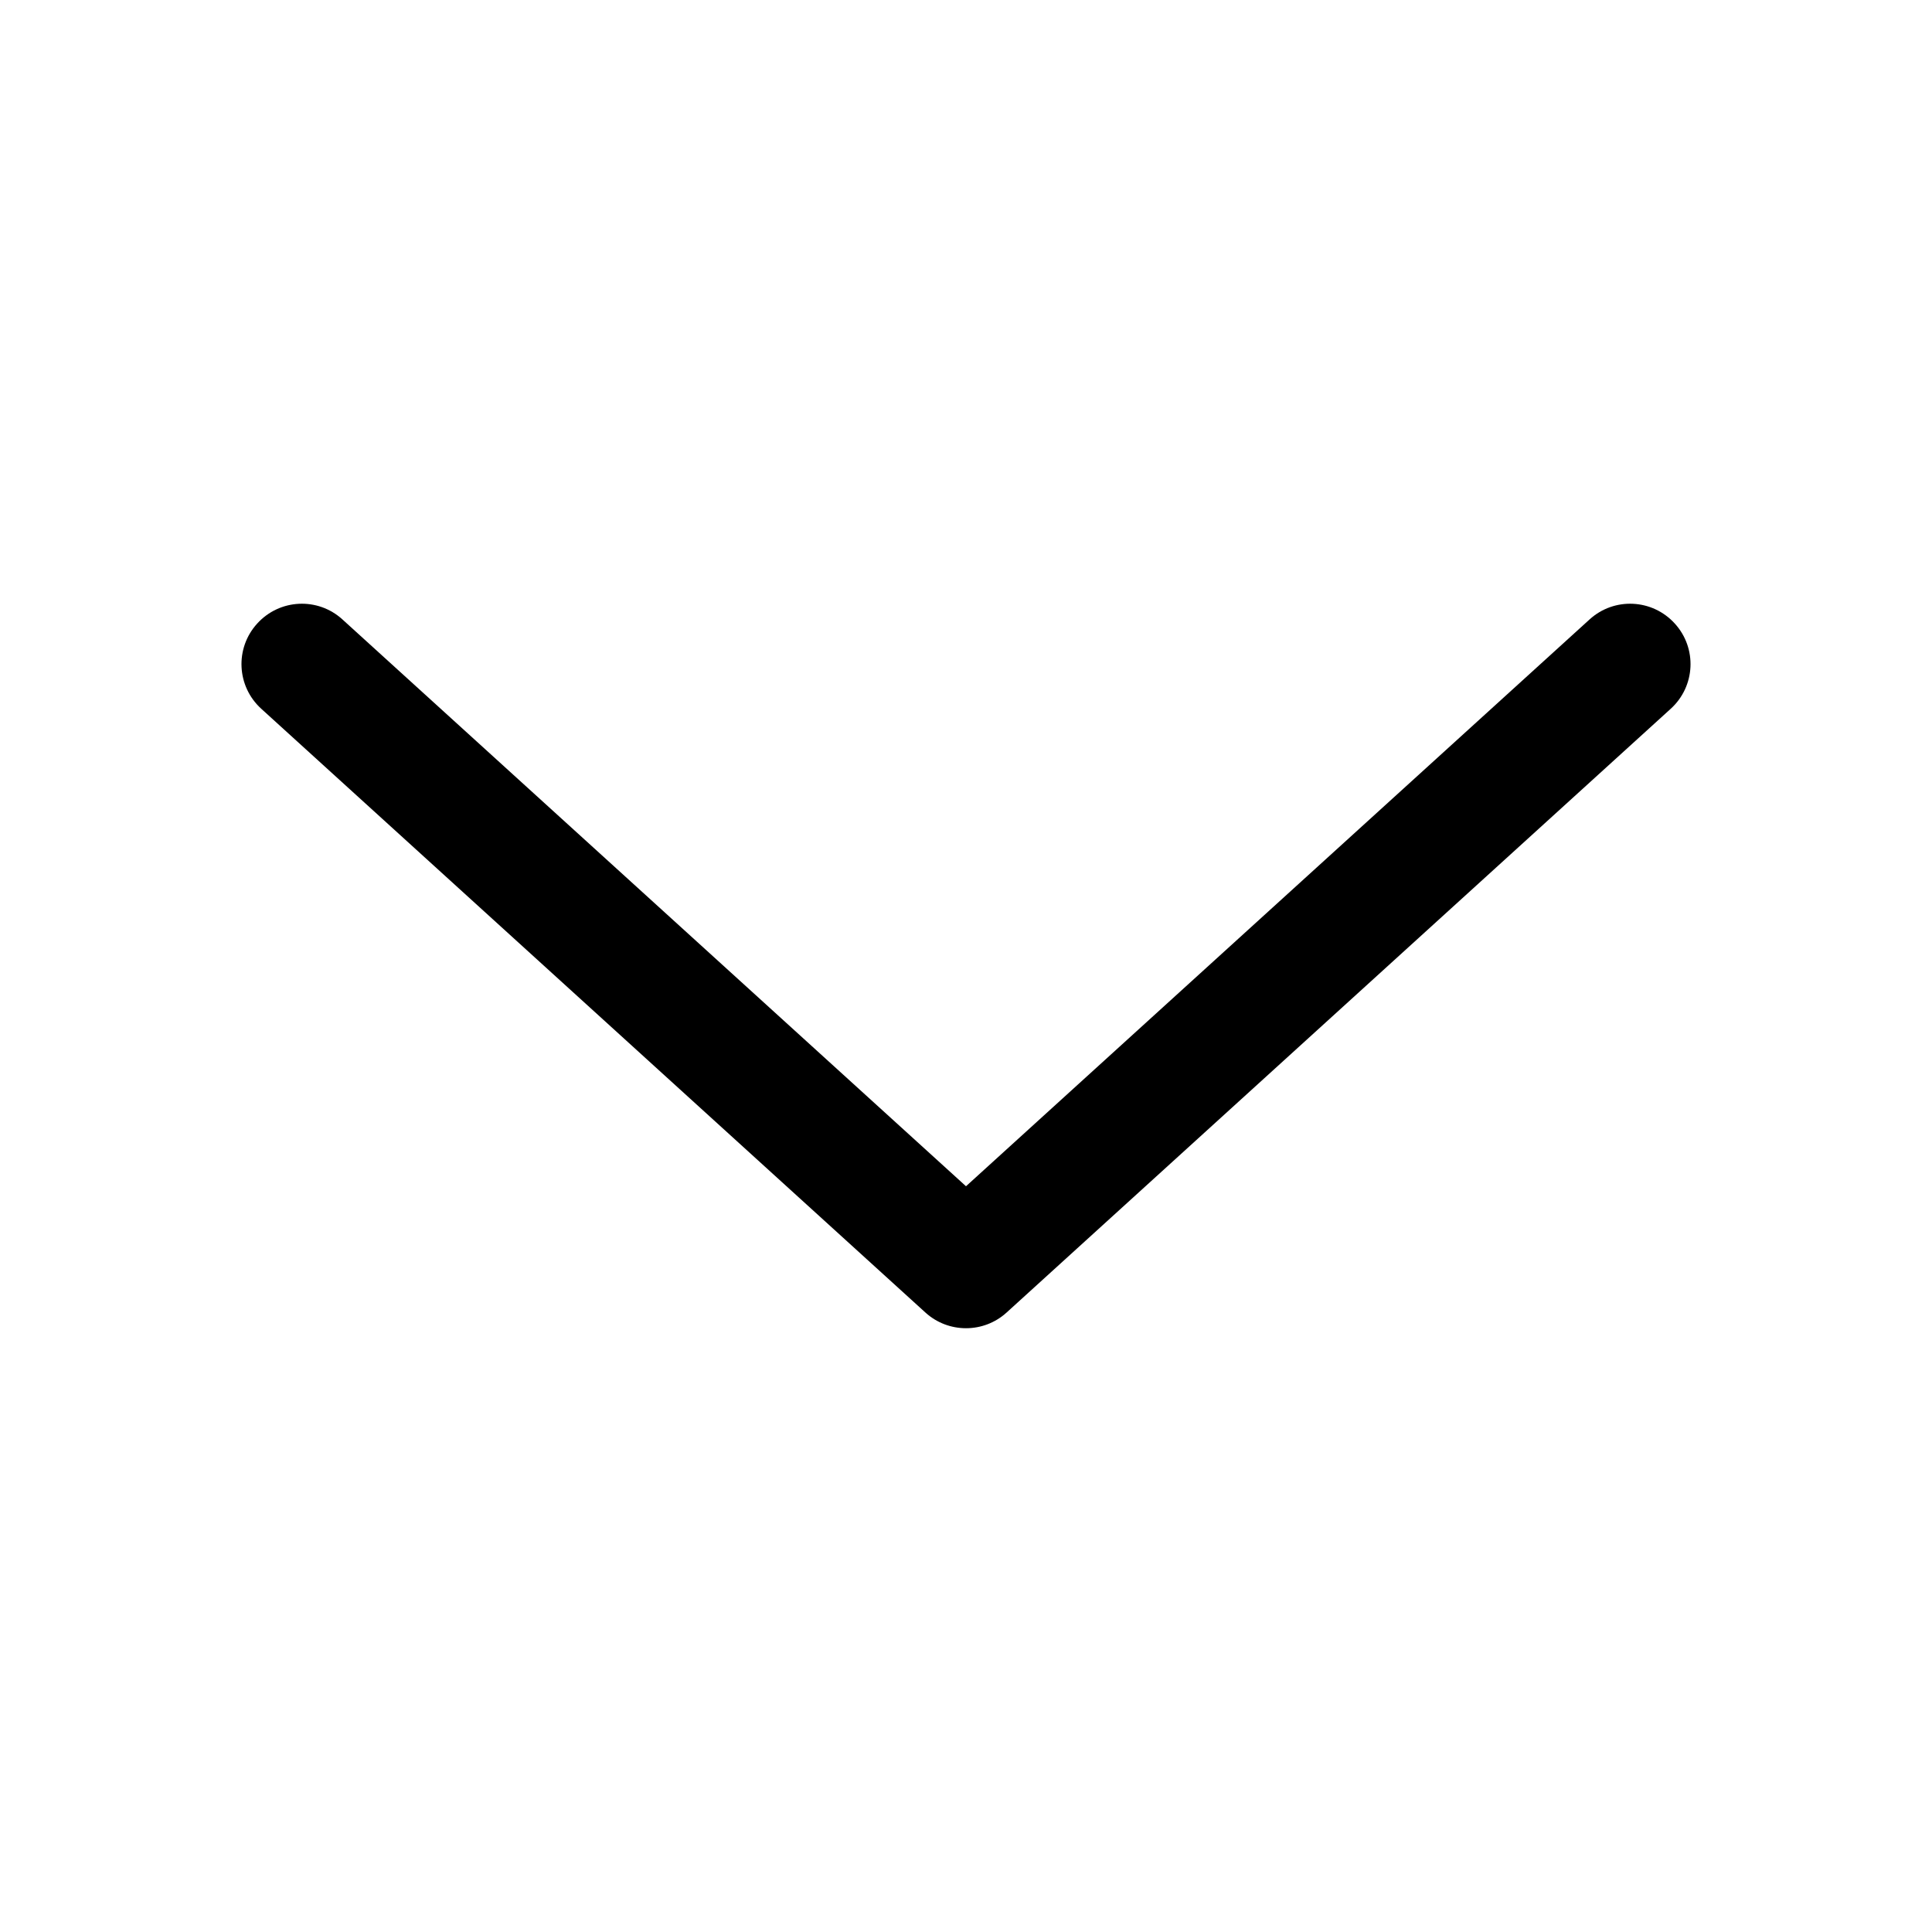 <svg width="16px" height="16px" viewBox="0 0 16 16" version="1.1" xmlns="http://www.w3.org/2000/svg" xmlns:xlink="http://www.w3.org/1999/xlink">
    <!-- Generator: Sketch 47.1 (45422) - http://www.bohemiancoding.com/sketch -->
    <title>icons/system/light/dropdown/ic-dropdown</title>
    <desc>Created with Sketch.</desc>
    <defs></defs>
    <g id="Symbols" stroke="none" stroke-width="1" fill-rule="evenodd">
        <g id="icons/system/light/dropdown/ic-dropdown">
            <path d="M13.164,5.13 C13.368,4.944 13.684,4.959 13.87,5.164 C14.056,5.368 14.041,5.684 13.836,5.87 L8.336,10.87 C8.146,11.043 7.854,11.043 7.664,10.87 L2.164,5.87 C1.959,5.684 1.944,5.368 2.13,5.164 C2.316,4.959 2.632,4.944 2.836,5.13 L8,9.824 L13.164,5.13 Z" id="Path-12"></path>
        </g>
    </g>
</svg>

